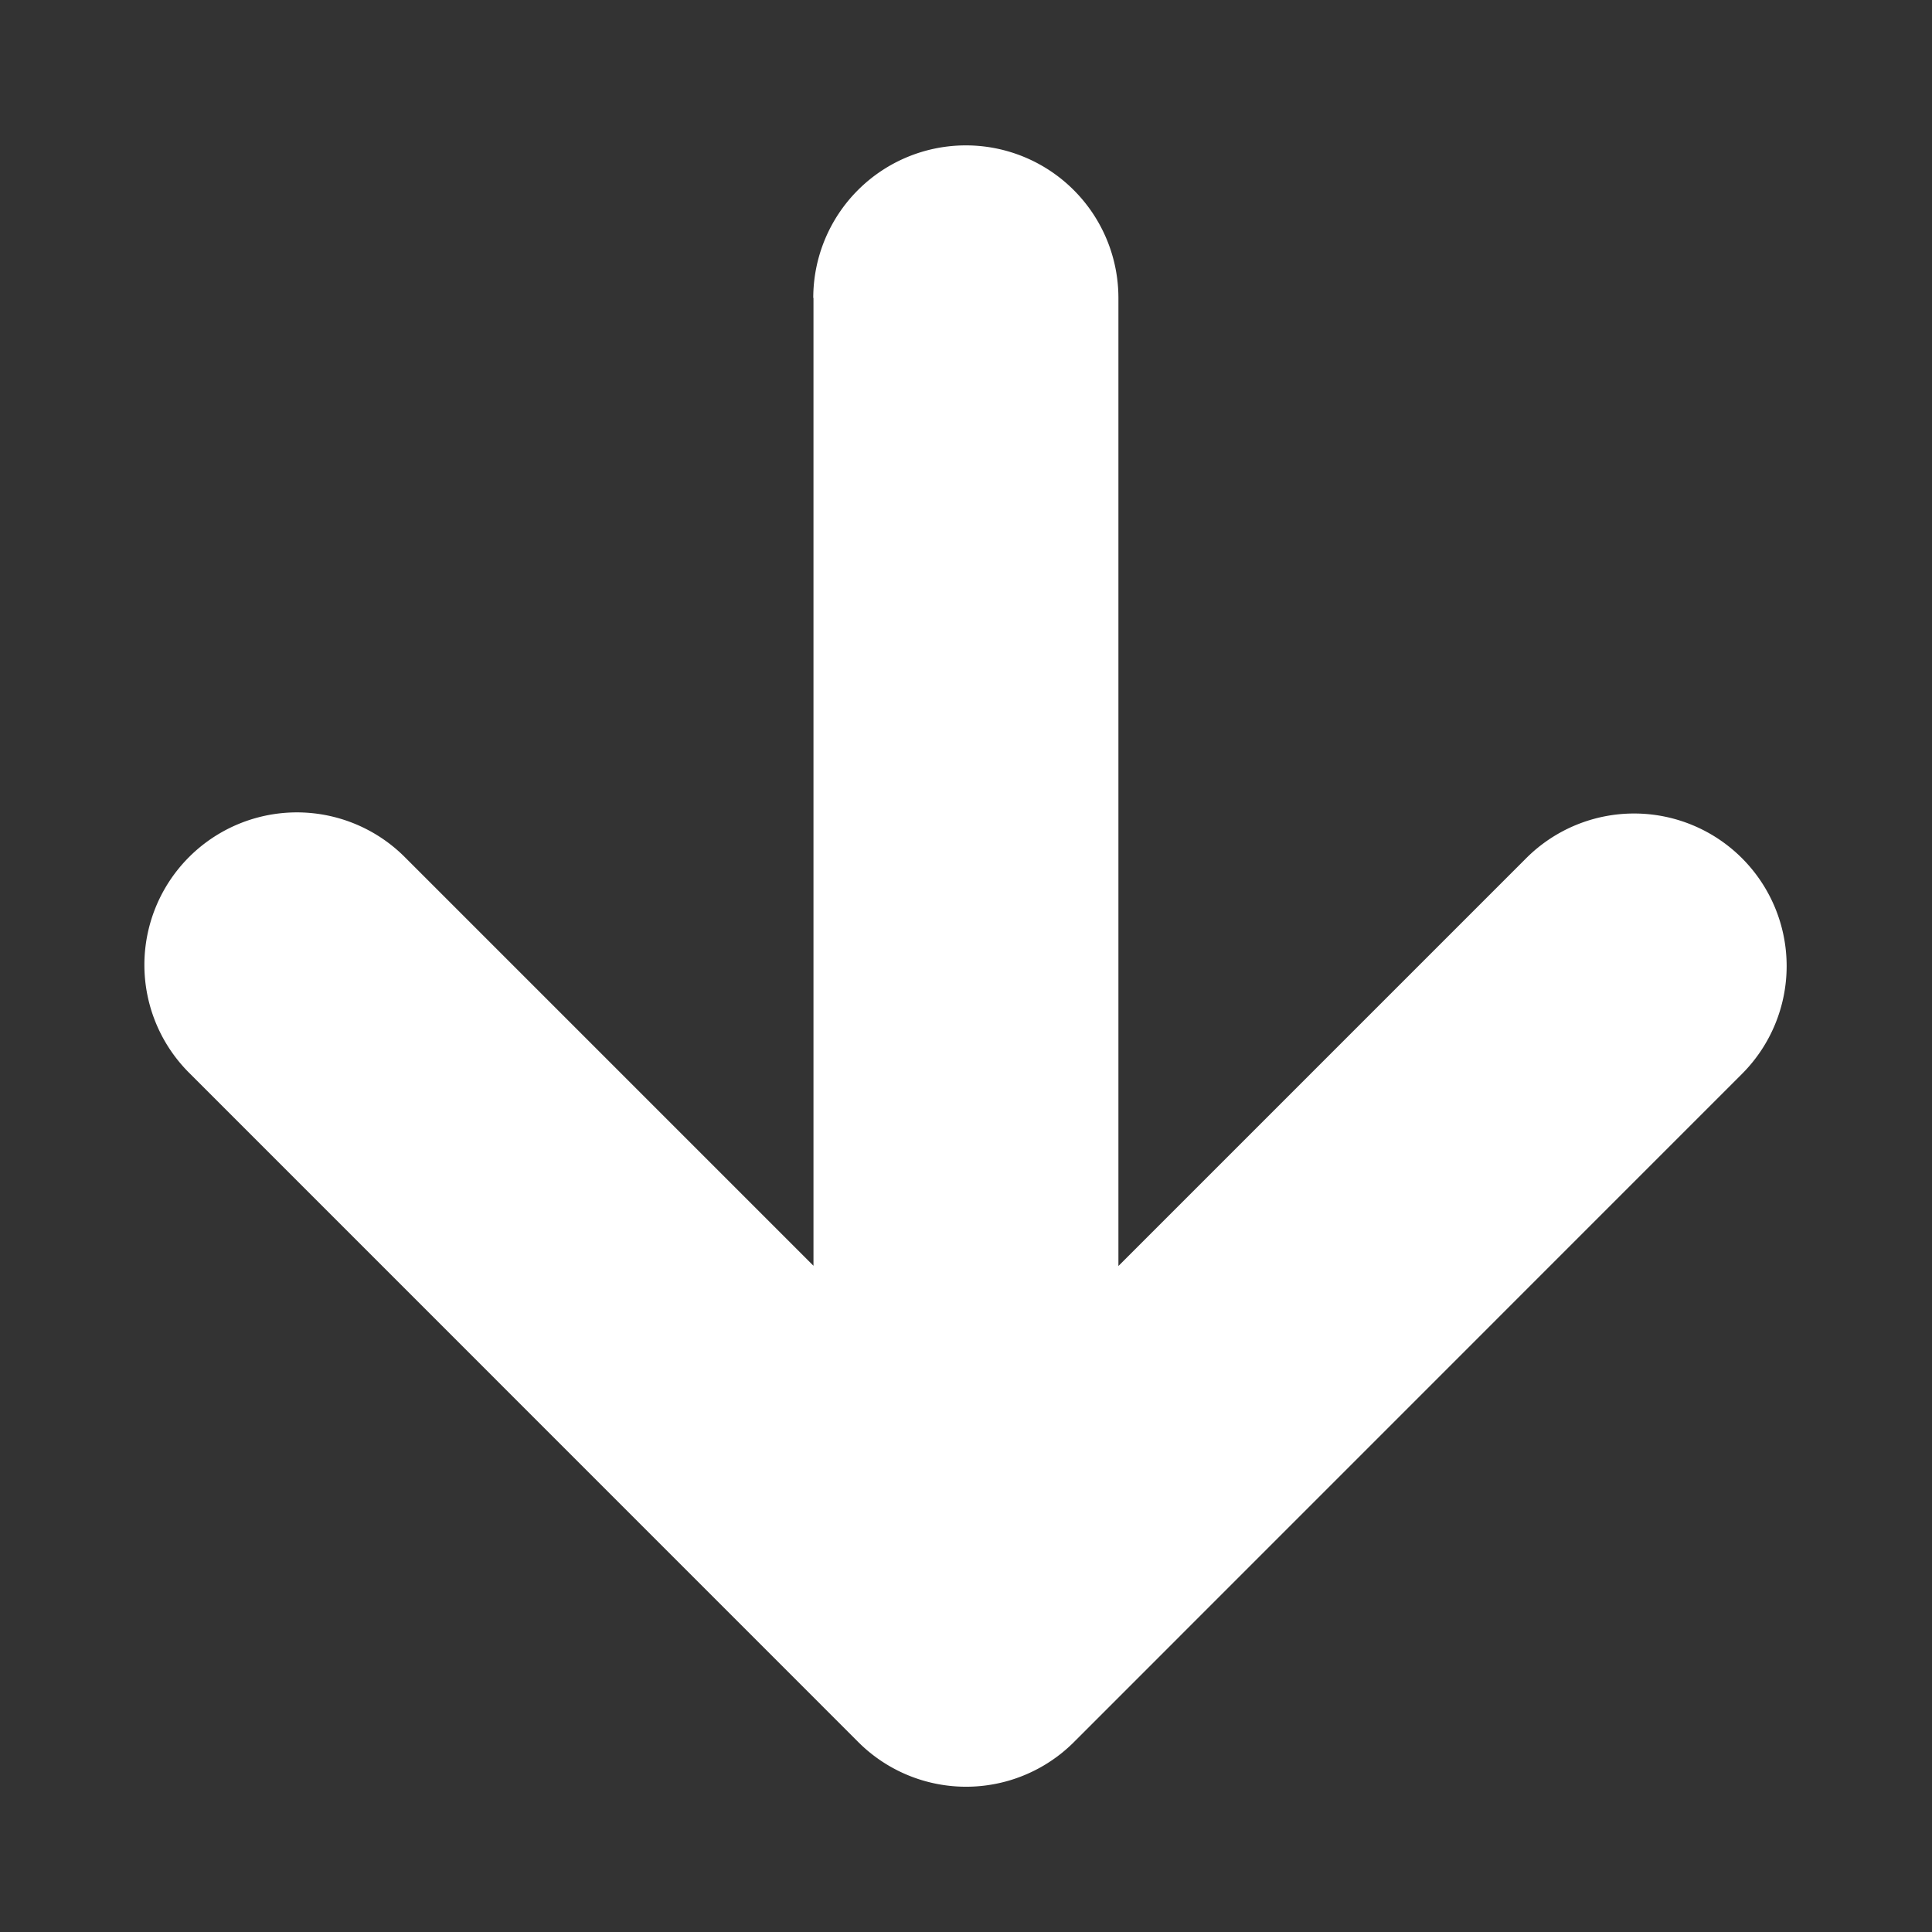 <svg xmlns="http://www.w3.org/2000/svg" width="18" height="18" viewBox="0 0 18 18"><rect x="0" y="0" width="18" height="18" fill="#333333" stroke="none"/><defs><style>.a{fill:none;}.b{fill:#fff;}</style></defs><rect class="a" width="18" height="18"/><path class="b" d="M6.223,1.42v9.017l-3.8-3.8A1.421,1.421,0,1,0,.417,8.65l6.211,6.212a1.421,1.421,0,0,0,2.034,0L14.873,8.65a1.421,1.421,0,0,0-2.009-2.011l-3.8,3.8V1.42a1.421,1.421,0,0,0-2.843,0Z" transform="translate(1.356 1.356)"/></svg>